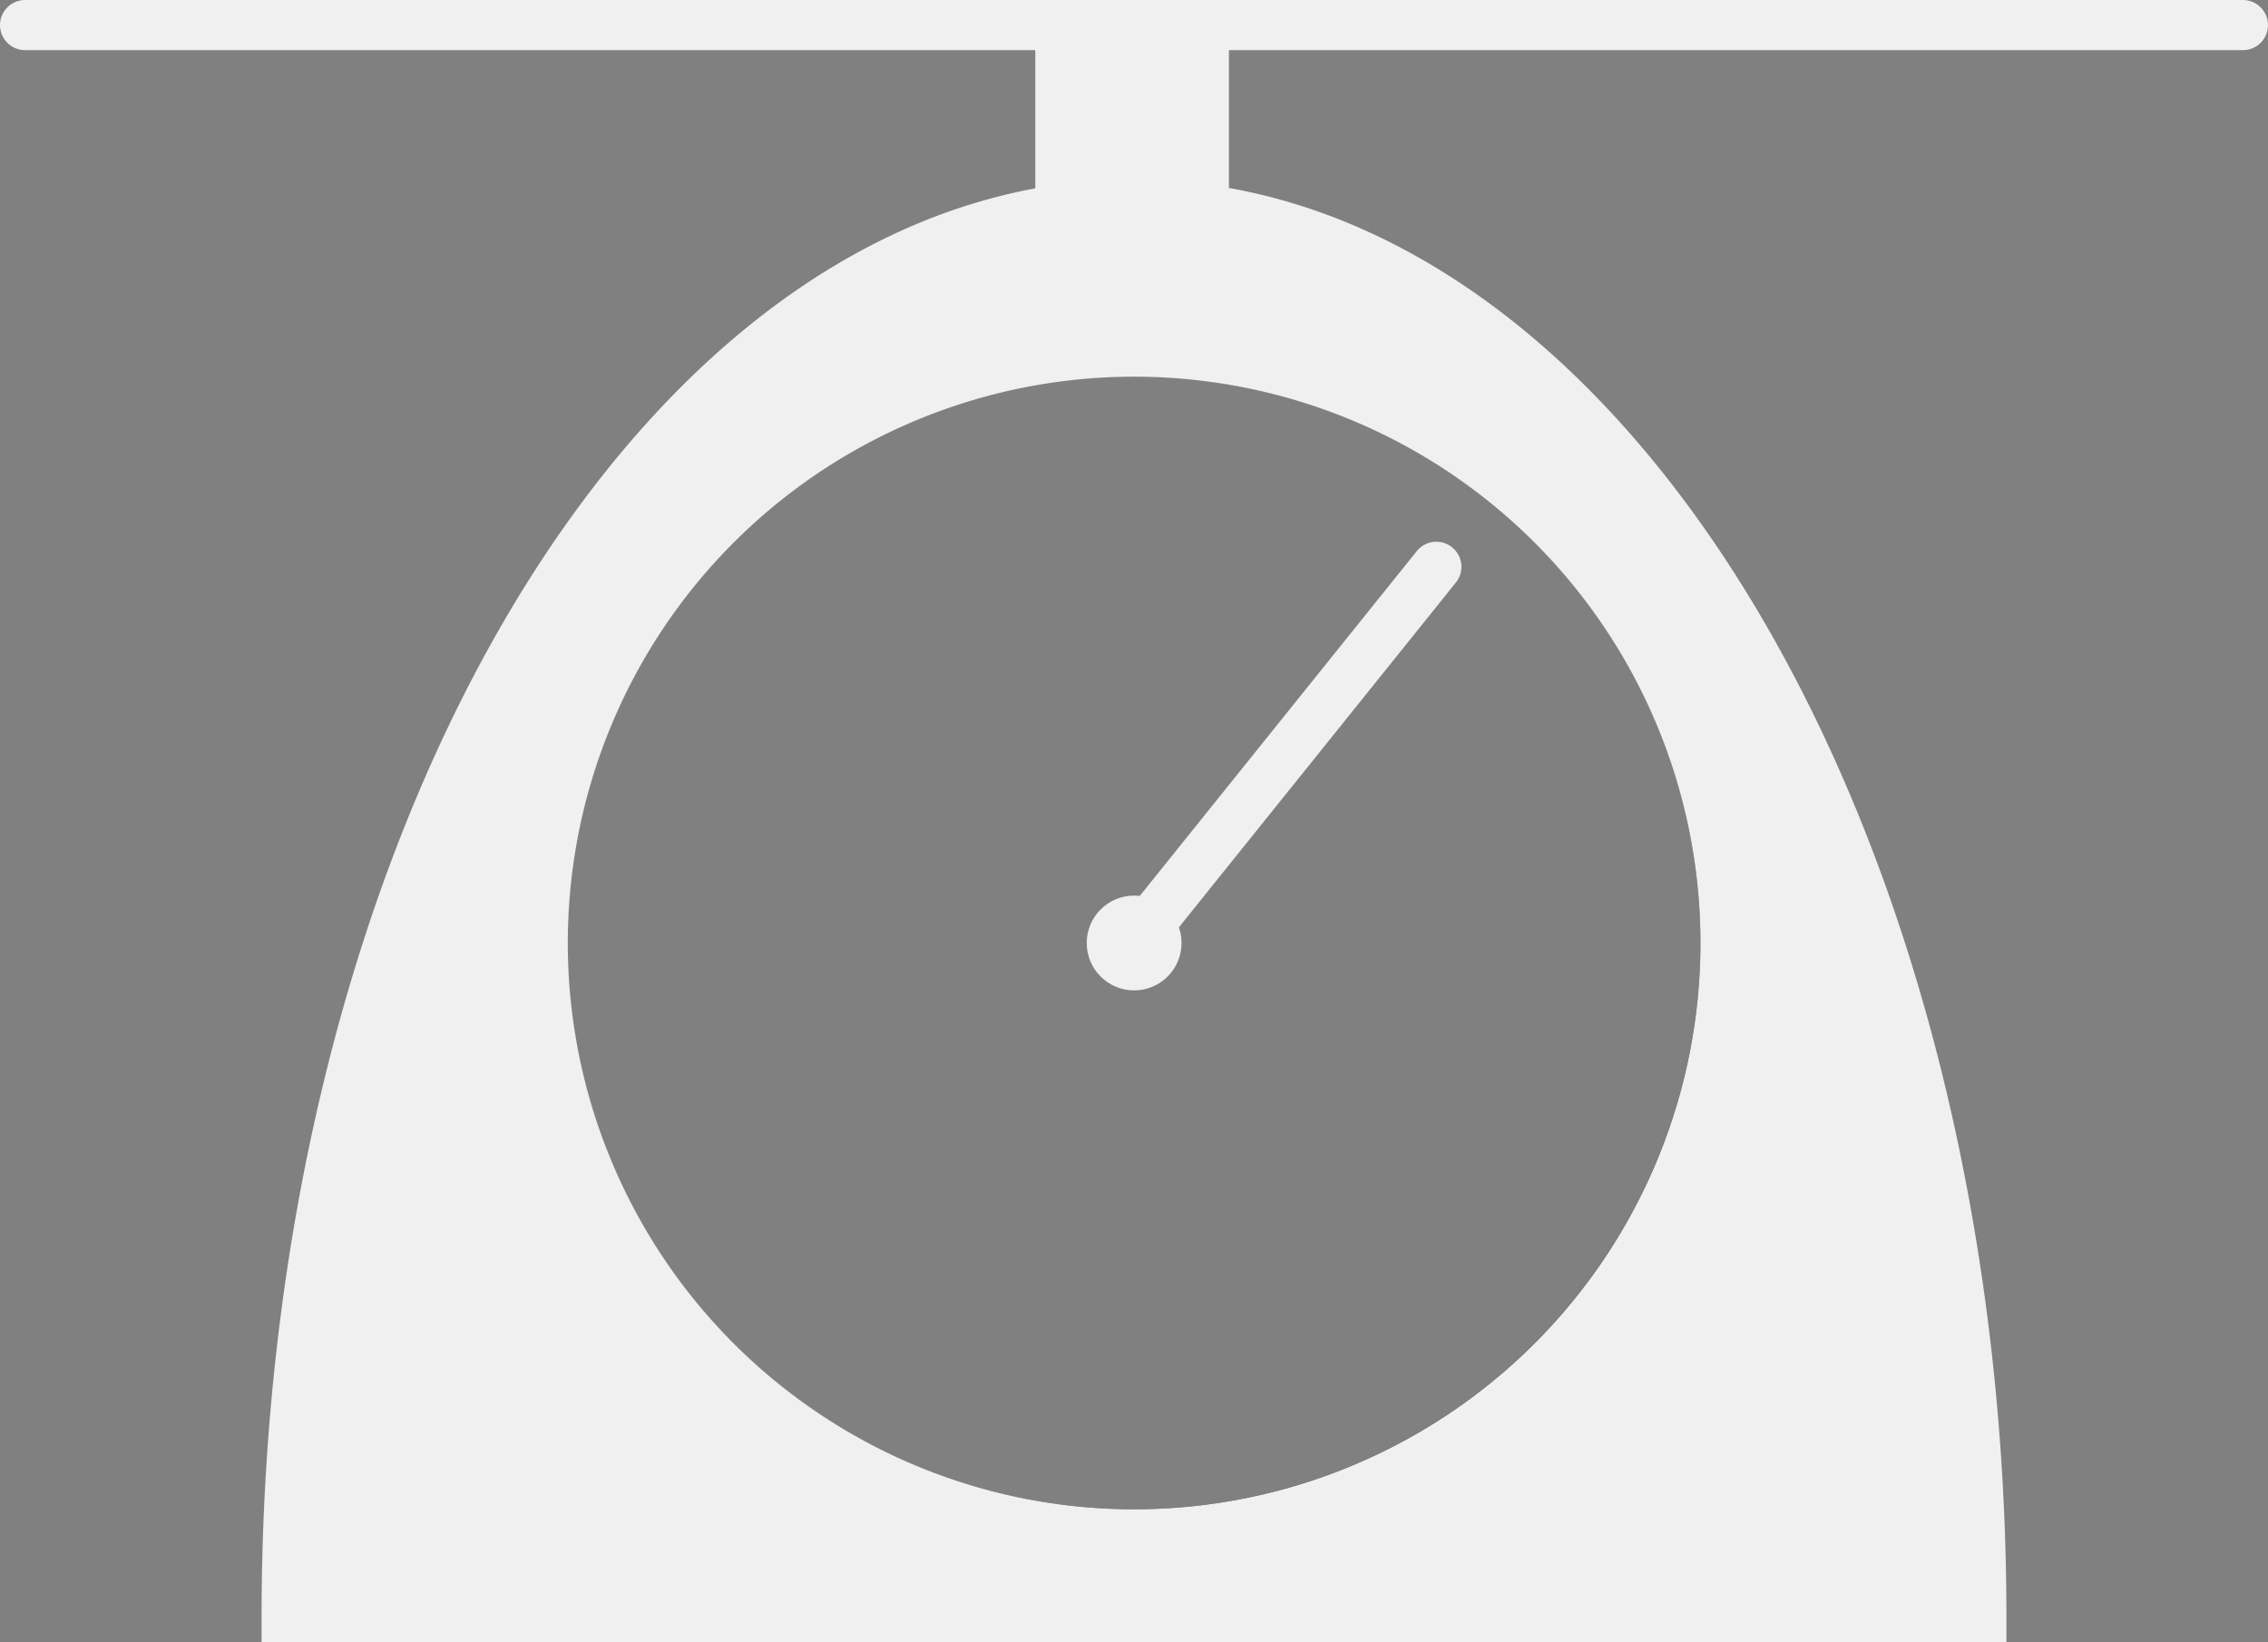 <svg xmlns="http://www.w3.org/2000/svg" viewBox="0 0 90.43 65.48"><rect x="0" y="0" width="90.43" height="65.48" fill="#808080" stroke="none"/><defs><style>.cls-1,.cls-3{fill:none;stroke-linecap:round;}.cls-1{stroke:#231f20;}.cls-1,.cls-2,.cls-3{stroke-miterlimit:10;stroke-width:2px;}.cls-2,.cls-4{fill:#f0f0f0;}.cls-2,.cls-3{stroke:#f0f0f0;}</style></defs><title>Mass</title><g id="Layer_2" data-name="Layer 2"><g id="Layer_1-2" data-name="Layer 1"><path class="cls-1" d="M68.8,37.61A23.59,23.59,0,1,1,45.22,14,23.58,23.58,0,0,1,68.8,37.61Z"/><path class="cls-2" d="M48,8.35V1H42.28V8.36C25,10.84,11.43,35,11.43,64.48H79C79,35,65.38,10.73,48,8.35ZM45.22,61.18A23.58,23.58,0,1,1,68.8,37.61,23.58,23.58,0,0,1,45.22,61.18Z"/><line class="cls-3" x1="89.43" y1="1" x2="48.04" y2="1"/><line class="cls-3" x1="42.28" y1="1" x2="1" y2="1"/><line class="cls-3" x1="42.28" y1="8.37" x2="42.28" y2="8.36"/><line class="cls-3" x1="48.04" y1="8.37" x2="48.04" y2="8.35"/><line class="cls-3" x1="45.22" y1="37.6" x2="57.27" y2="22.6"/><circle class="cls-4" cx="45.22" cy="37.6" r="1.89"/></g></g></svg>